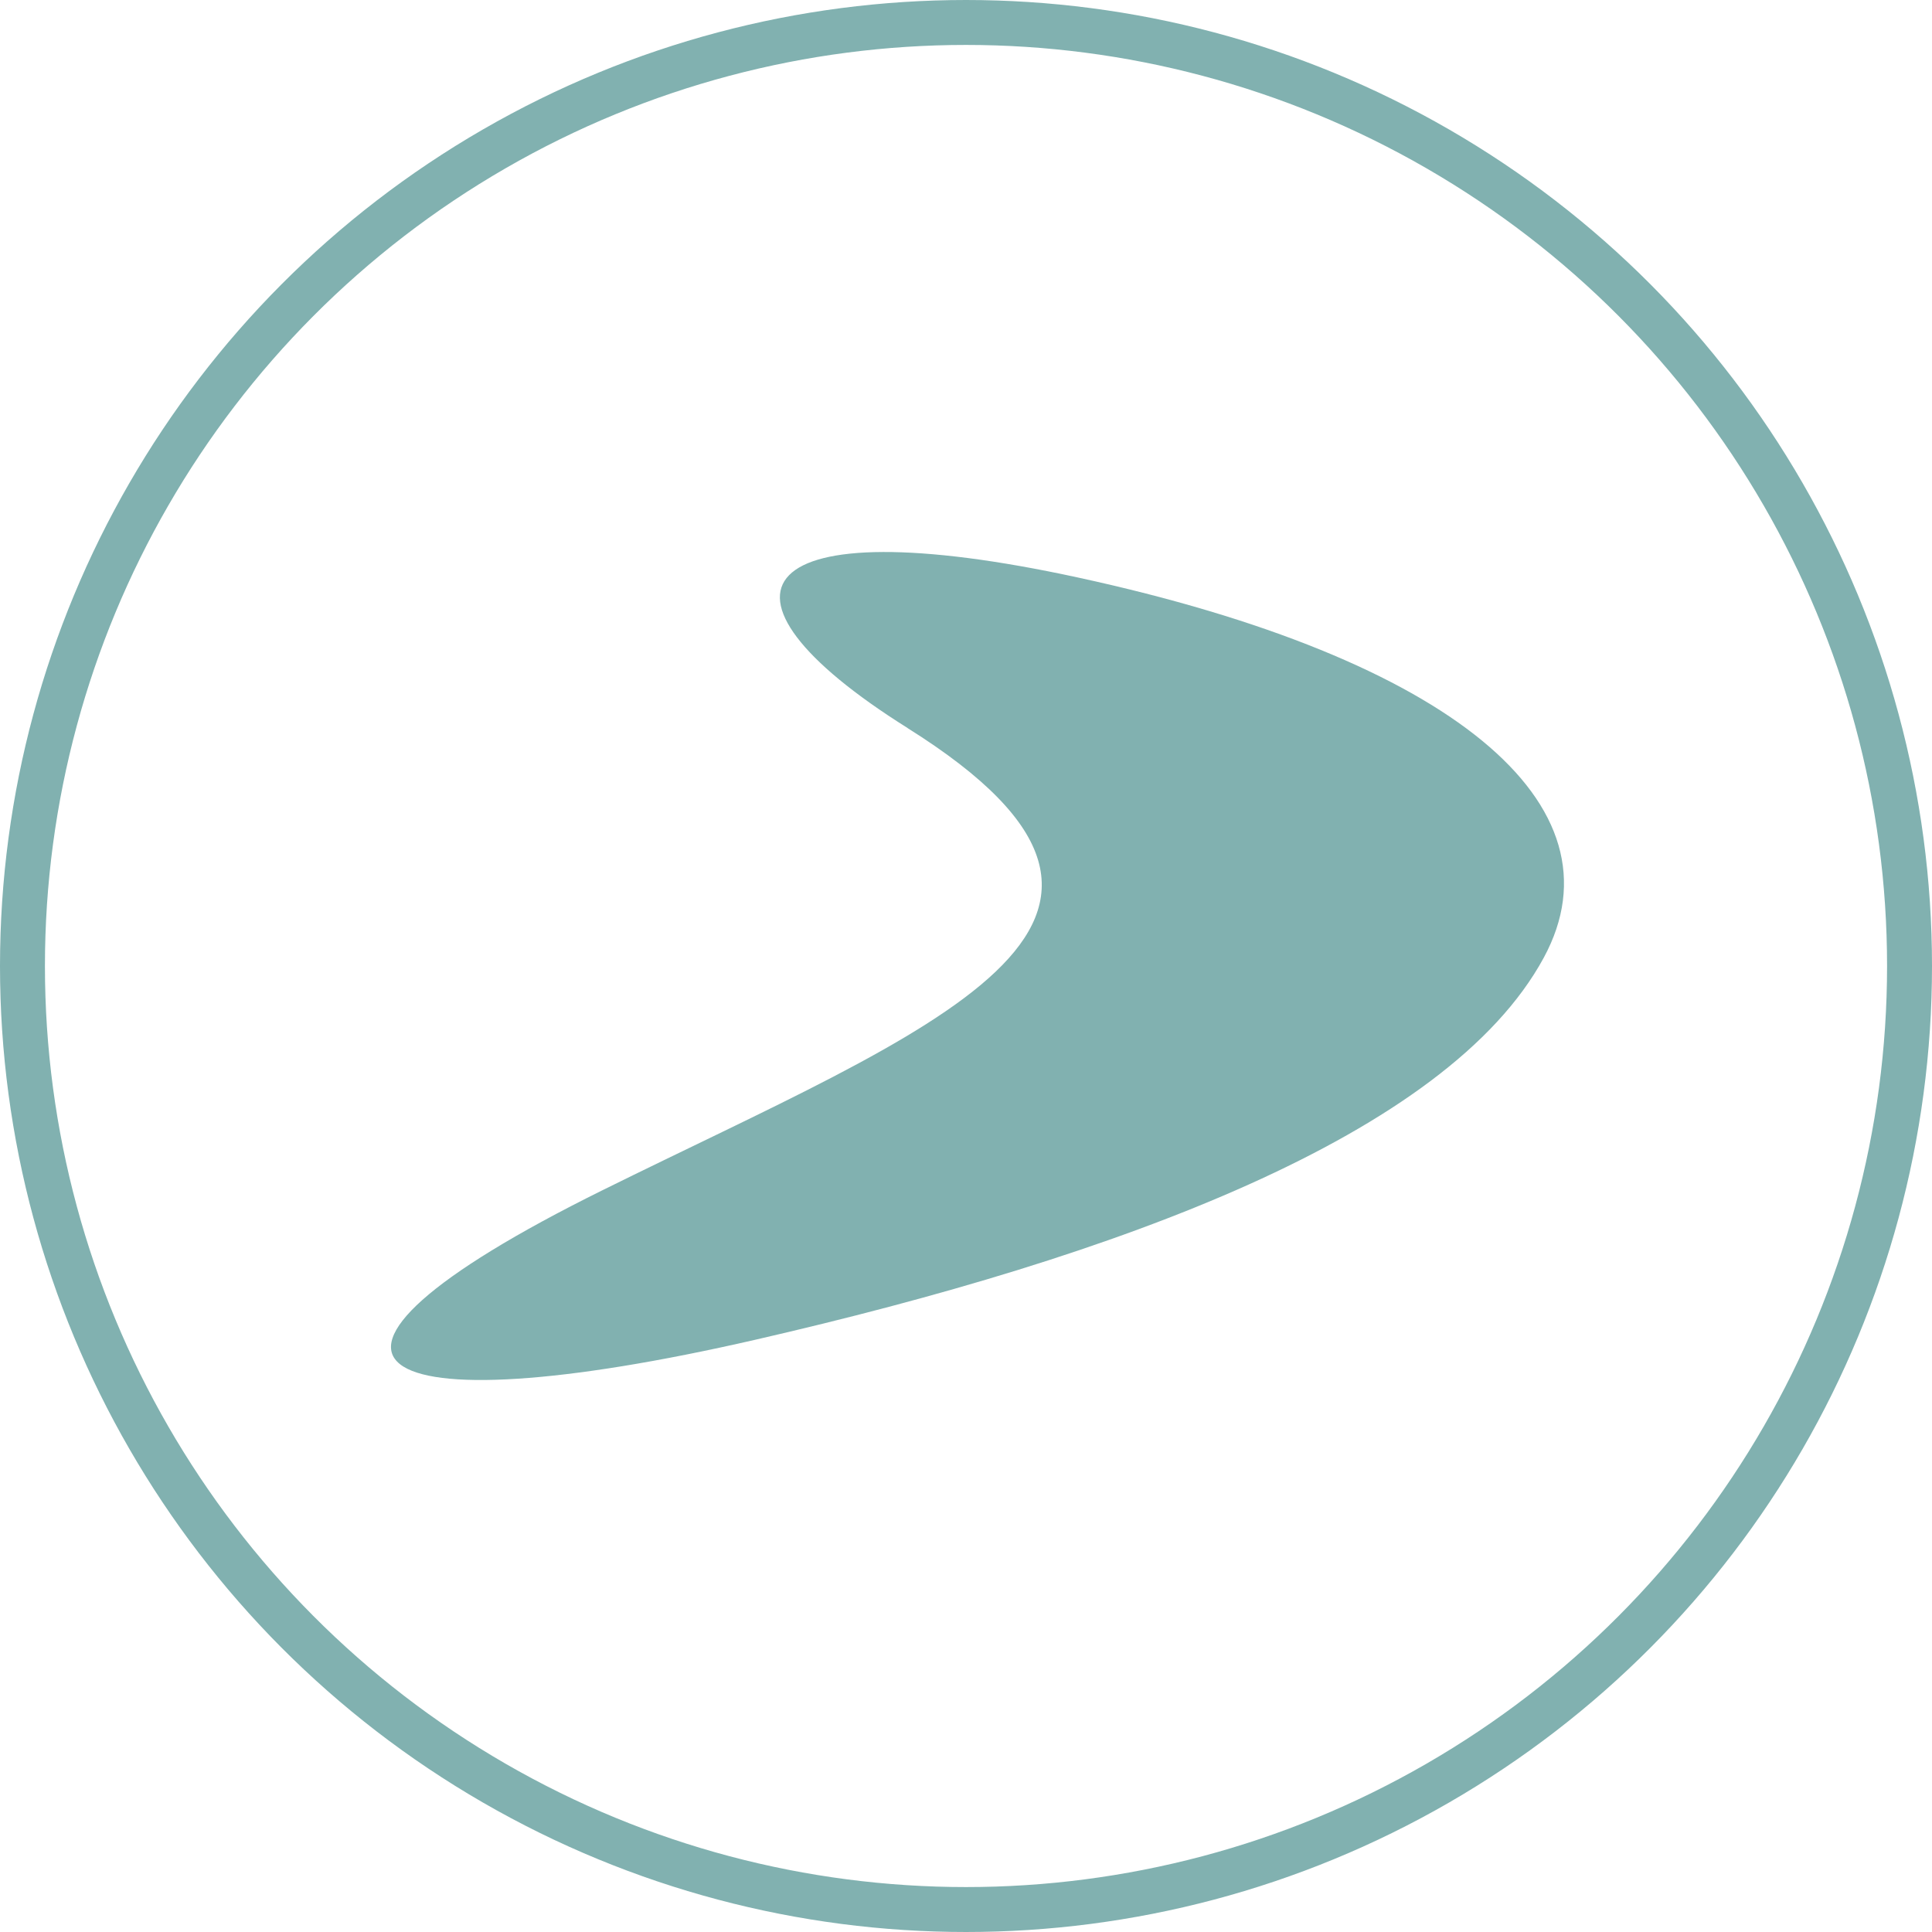 <svg width="172" height="172" viewBox="0 0 172 172" fill="none" xmlns="http://www.w3.org/2000/svg">
<circle cx="86" cy="86" r="84" stroke="#81B1B0" stroke-width="4"/>
<path d="M80.807 64.818C61.508 52.715 66.891 45.099 95.98 51.417C129.253 58.639 144.811 71.653 137.436 85.262C128.831 101.135 99.426 111.885 67.249 119.272C32.531 127.24 22.123 121.551 53.669 105.947C82.899 91.483 108.641 82.279 80.807 64.825V64.818Z" fill="#81B1B0"/>
</svg>
